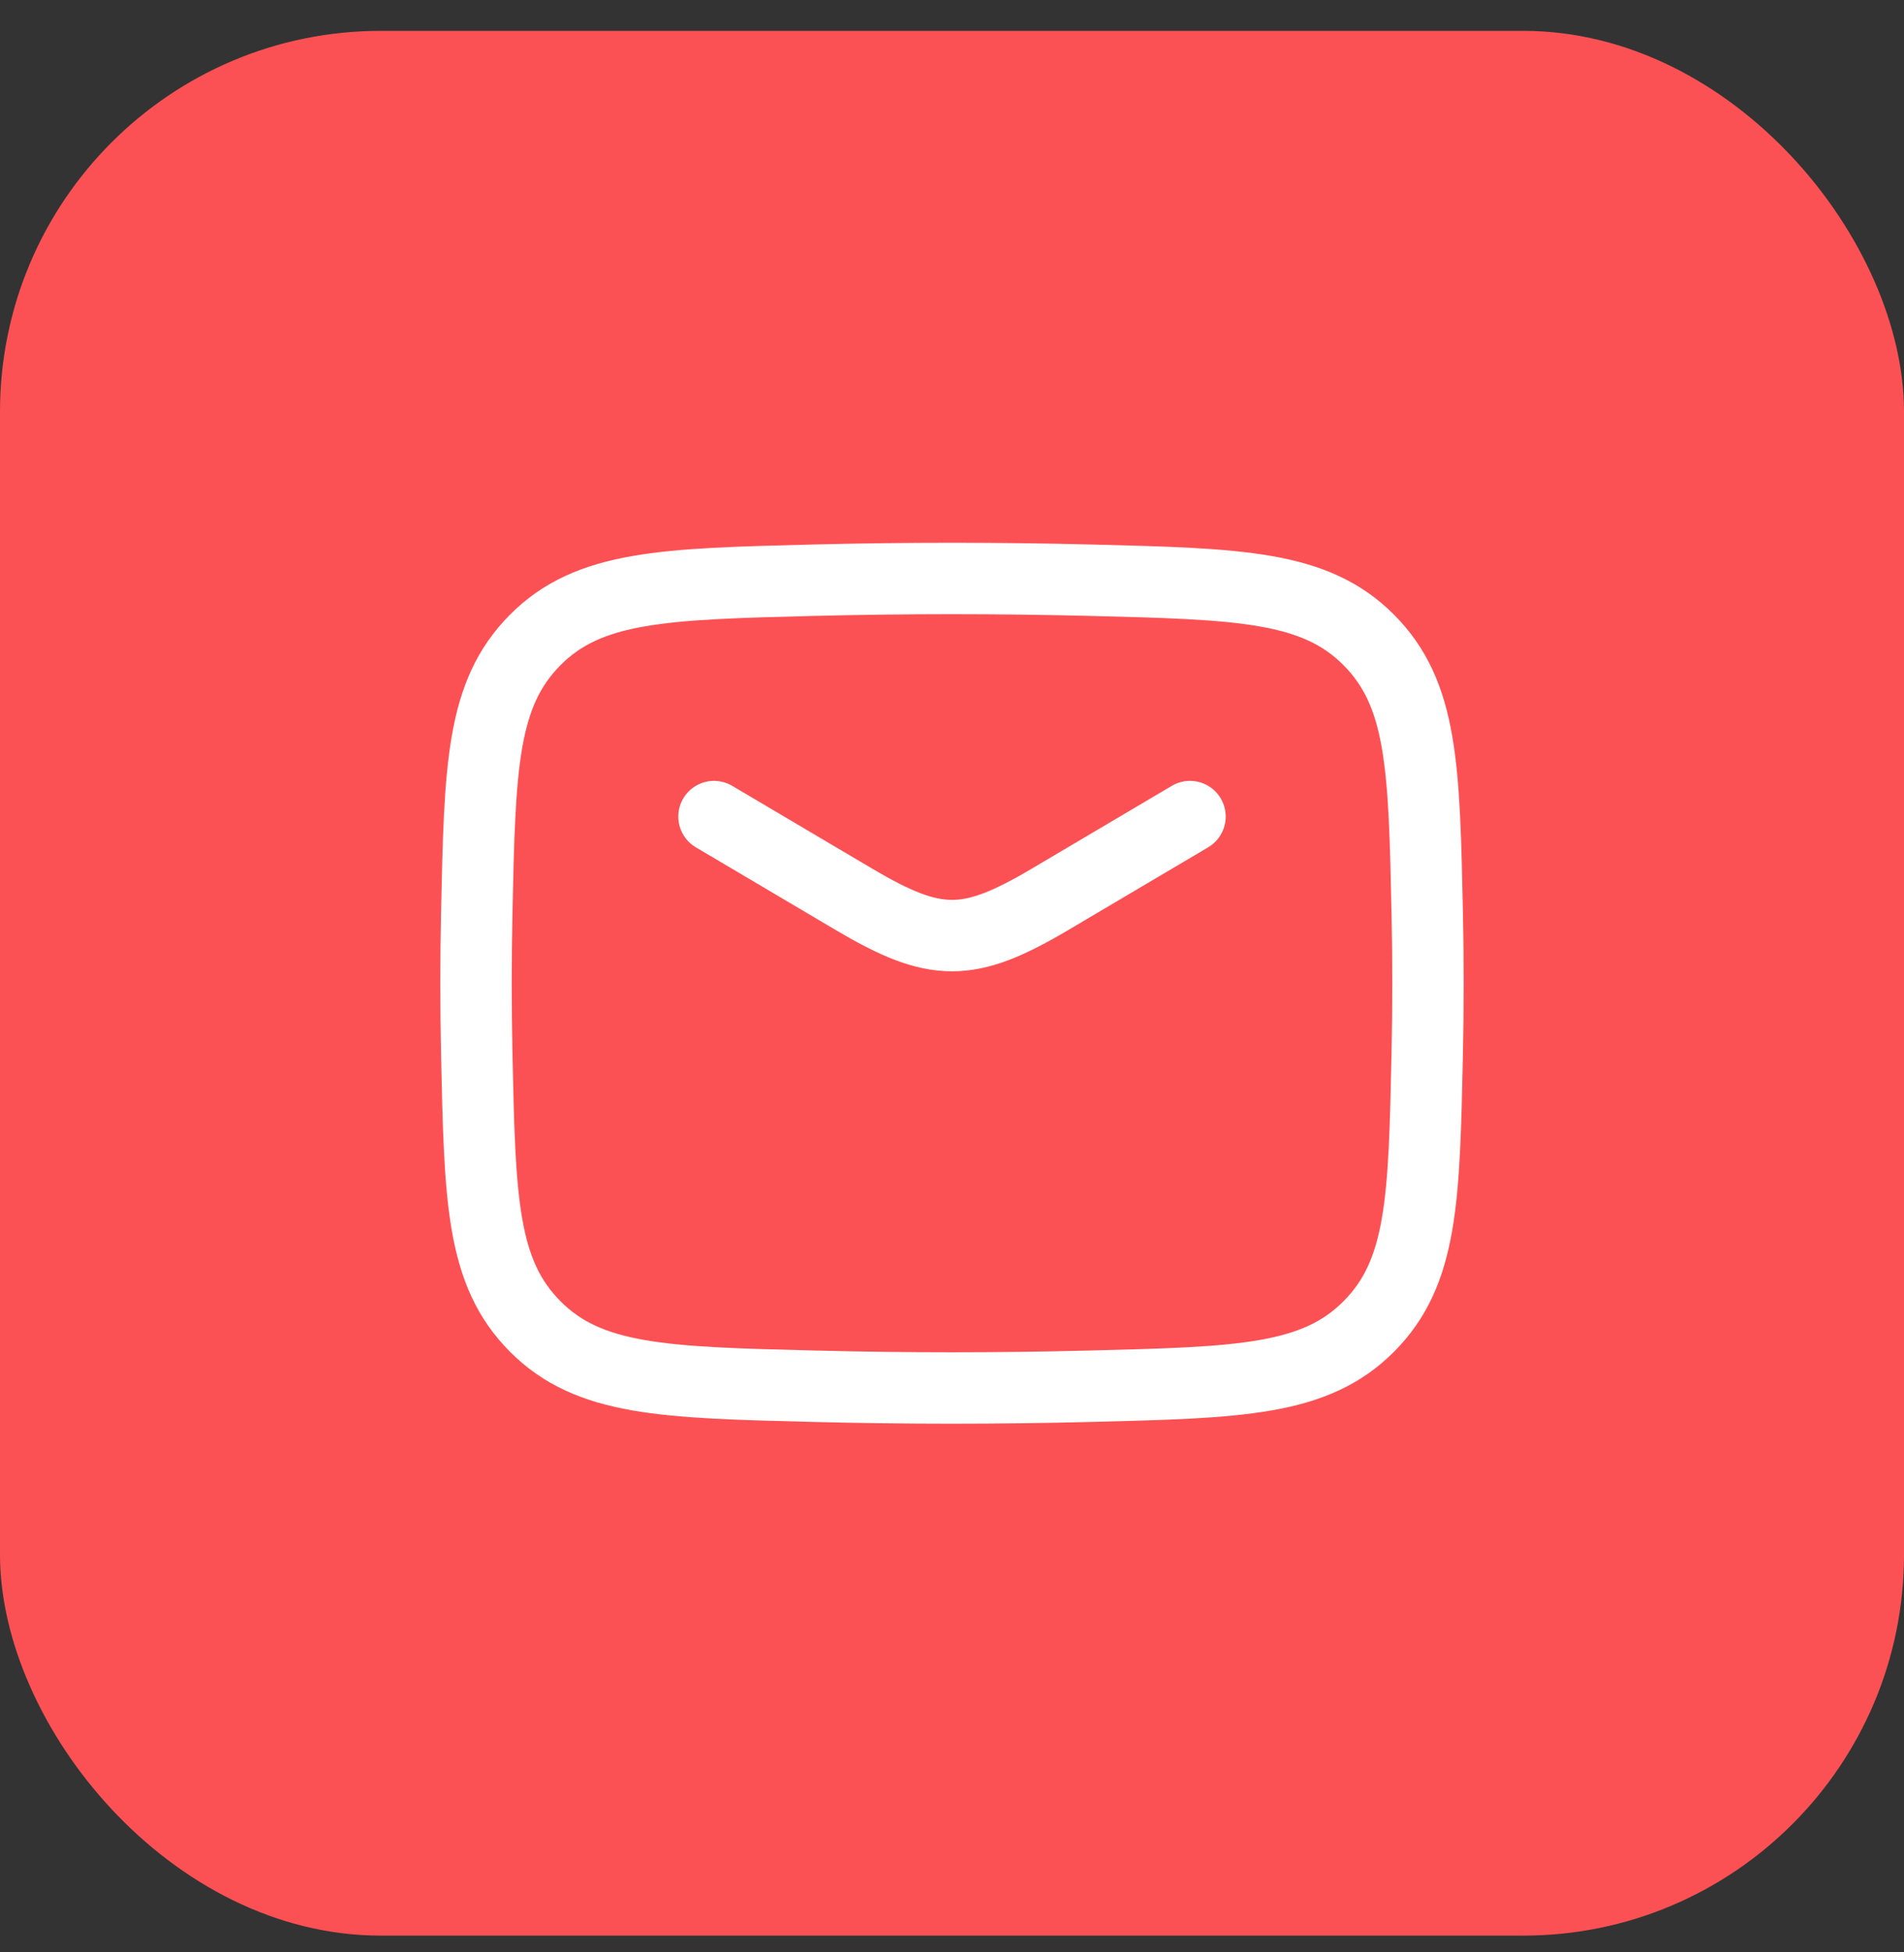 <svg width="40" height="41" viewBox="0 0 40 41" fill="none" xmlns="http://www.w3.org/2000/svg">
<rect x="0" y="0" width="40" height="41" fill="#333333" stroke="none"/>
<rect y="0.648" width="40" height="40" rx="8" fill="#FC5154"/>
<path d="M15 17.148L17.942 18.887C19.657 19.901 20.343 19.901 22.058 18.887L25 17.148" stroke="white" stroke-width="1.5" stroke-linecap="round" stroke-linejoin="round"/>
<path d="M10.016 22.123C10.081 25.189 10.114 26.722 11.245 27.857C12.376 28.992 13.95 29.032 17.099 29.111C19.039 29.16 20.961 29.16 22.901 29.111C26.05 29.032 27.624 28.992 28.755 27.857C29.886 26.722 29.919 25.189 29.984 22.123C30.005 21.138 30.005 20.158 29.984 19.172C29.919 16.107 29.886 14.574 28.755 13.438C27.624 12.303 26.05 12.263 22.901 12.184C20.961 12.136 19.039 12.136 17.099 12.184C13.95 12.263 12.376 12.303 11.245 13.438C10.114 14.574 10.081 16.107 10.016 19.172C9.995 20.158 9.995 21.138 10.016 22.123Z" stroke="white" stroke-width="1.5" stroke-linejoin="round"/>
</svg>

